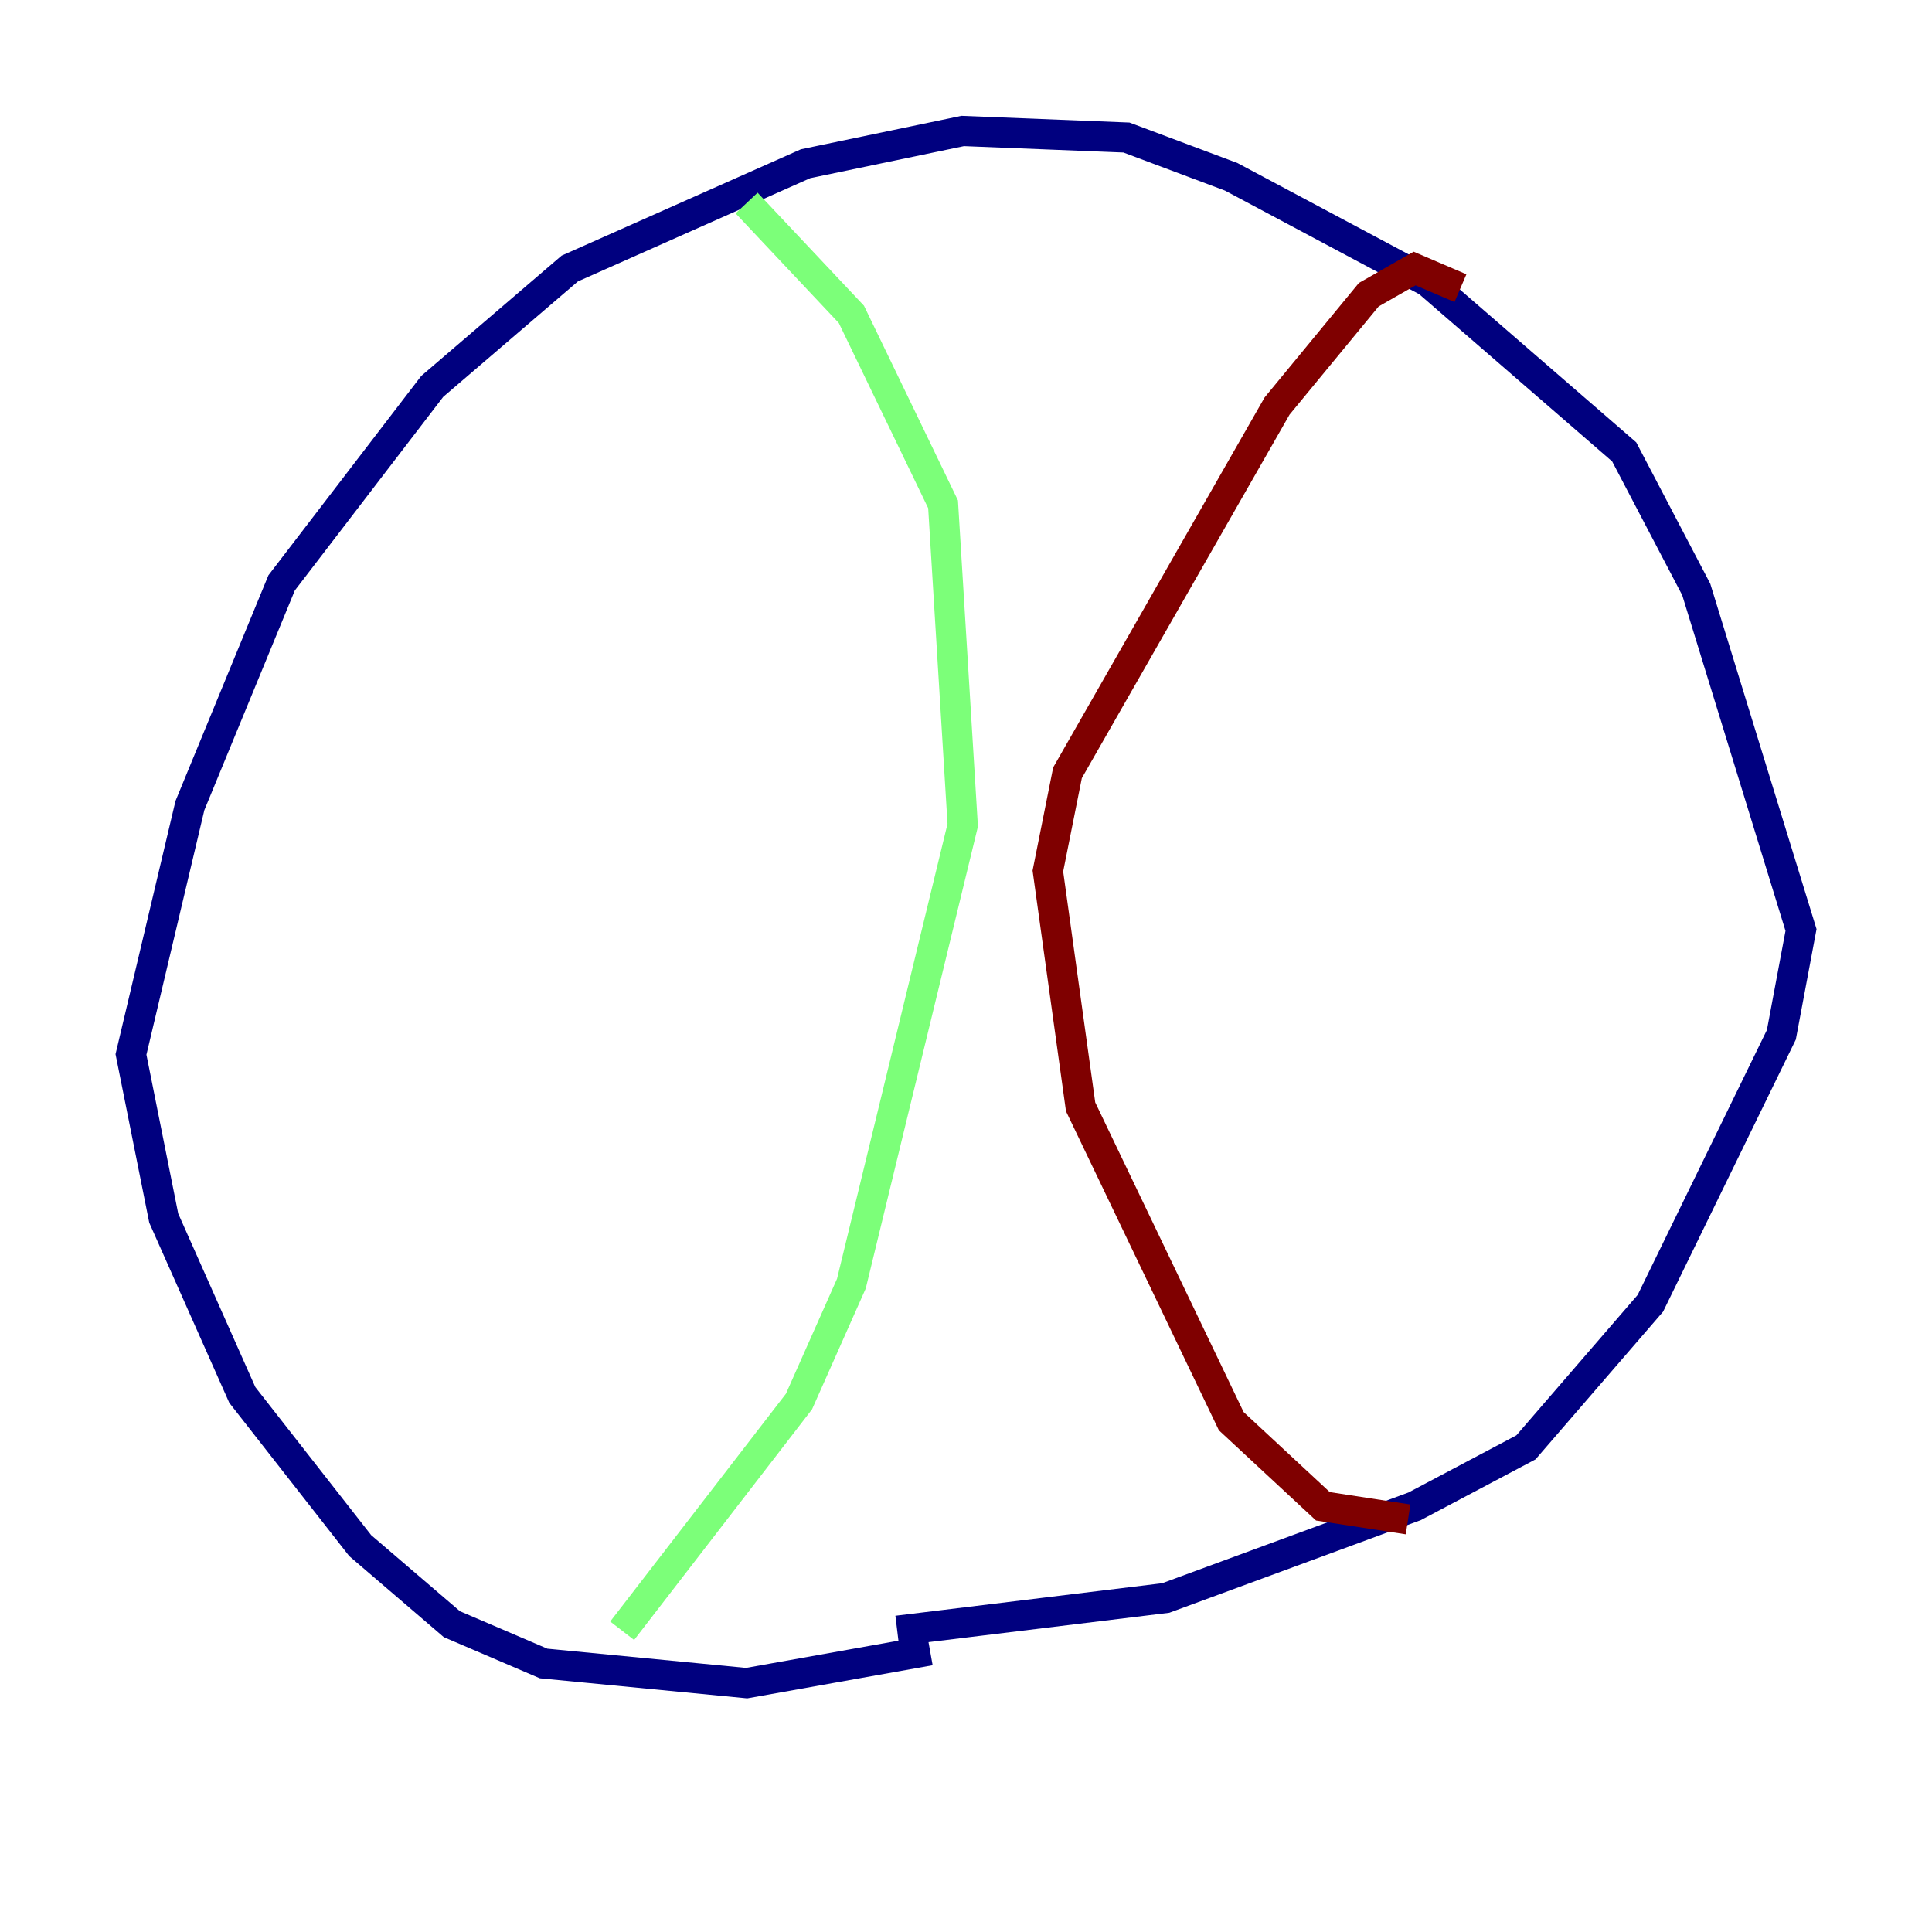 <?xml version="1.0" encoding="utf-8" ?>
<svg baseProfile="tiny" height="128" version="1.2" viewBox="0,0,128,128" width="128" xmlns="http://www.w3.org/2000/svg" xmlns:ev="http://www.w3.org/2001/xml-events" xmlns:xlink="http://www.w3.org/1999/xlink"><defs /><polyline fill="none" points="61.614,109.342 49.464,111.512 36.014,110.21 29.939,107.607 23.864,102.4 16.054,92.42 10.848,80.705 8.678,69.858 12.583,53.37 18.658,38.617 28.637,25.6 37.749,17.79 53.37,10.848 63.783,8.678 74.63,9.112 81.573,11.715 94.59,18.658 107.607,29.939 112.38,39.051 119.322,61.614 118.02,68.556 109.342,86.346 101.098,95.891 93.722,99.797 77.234,105.871 59.444,108.041" stroke="#00007f" stroke-width="2" /><polyline fill="none" points="41.22,108.041 52.936,92.854 56.407,85.044 63.783,54.671 62.481,33.41 56.407,20.827 49.464,13.451" stroke="#7cff79" stroke-width="2" /><polyline fill="none" points="96.759,19.091 93.722,17.79 90.685,19.525 84.61,26.902 70.725,51.2 69.424,57.709 71.593,73.329 81.573,94.156 87.647,99.797 93.288,100.664" stroke="#7f0000" stroke-width="2" /></svg>